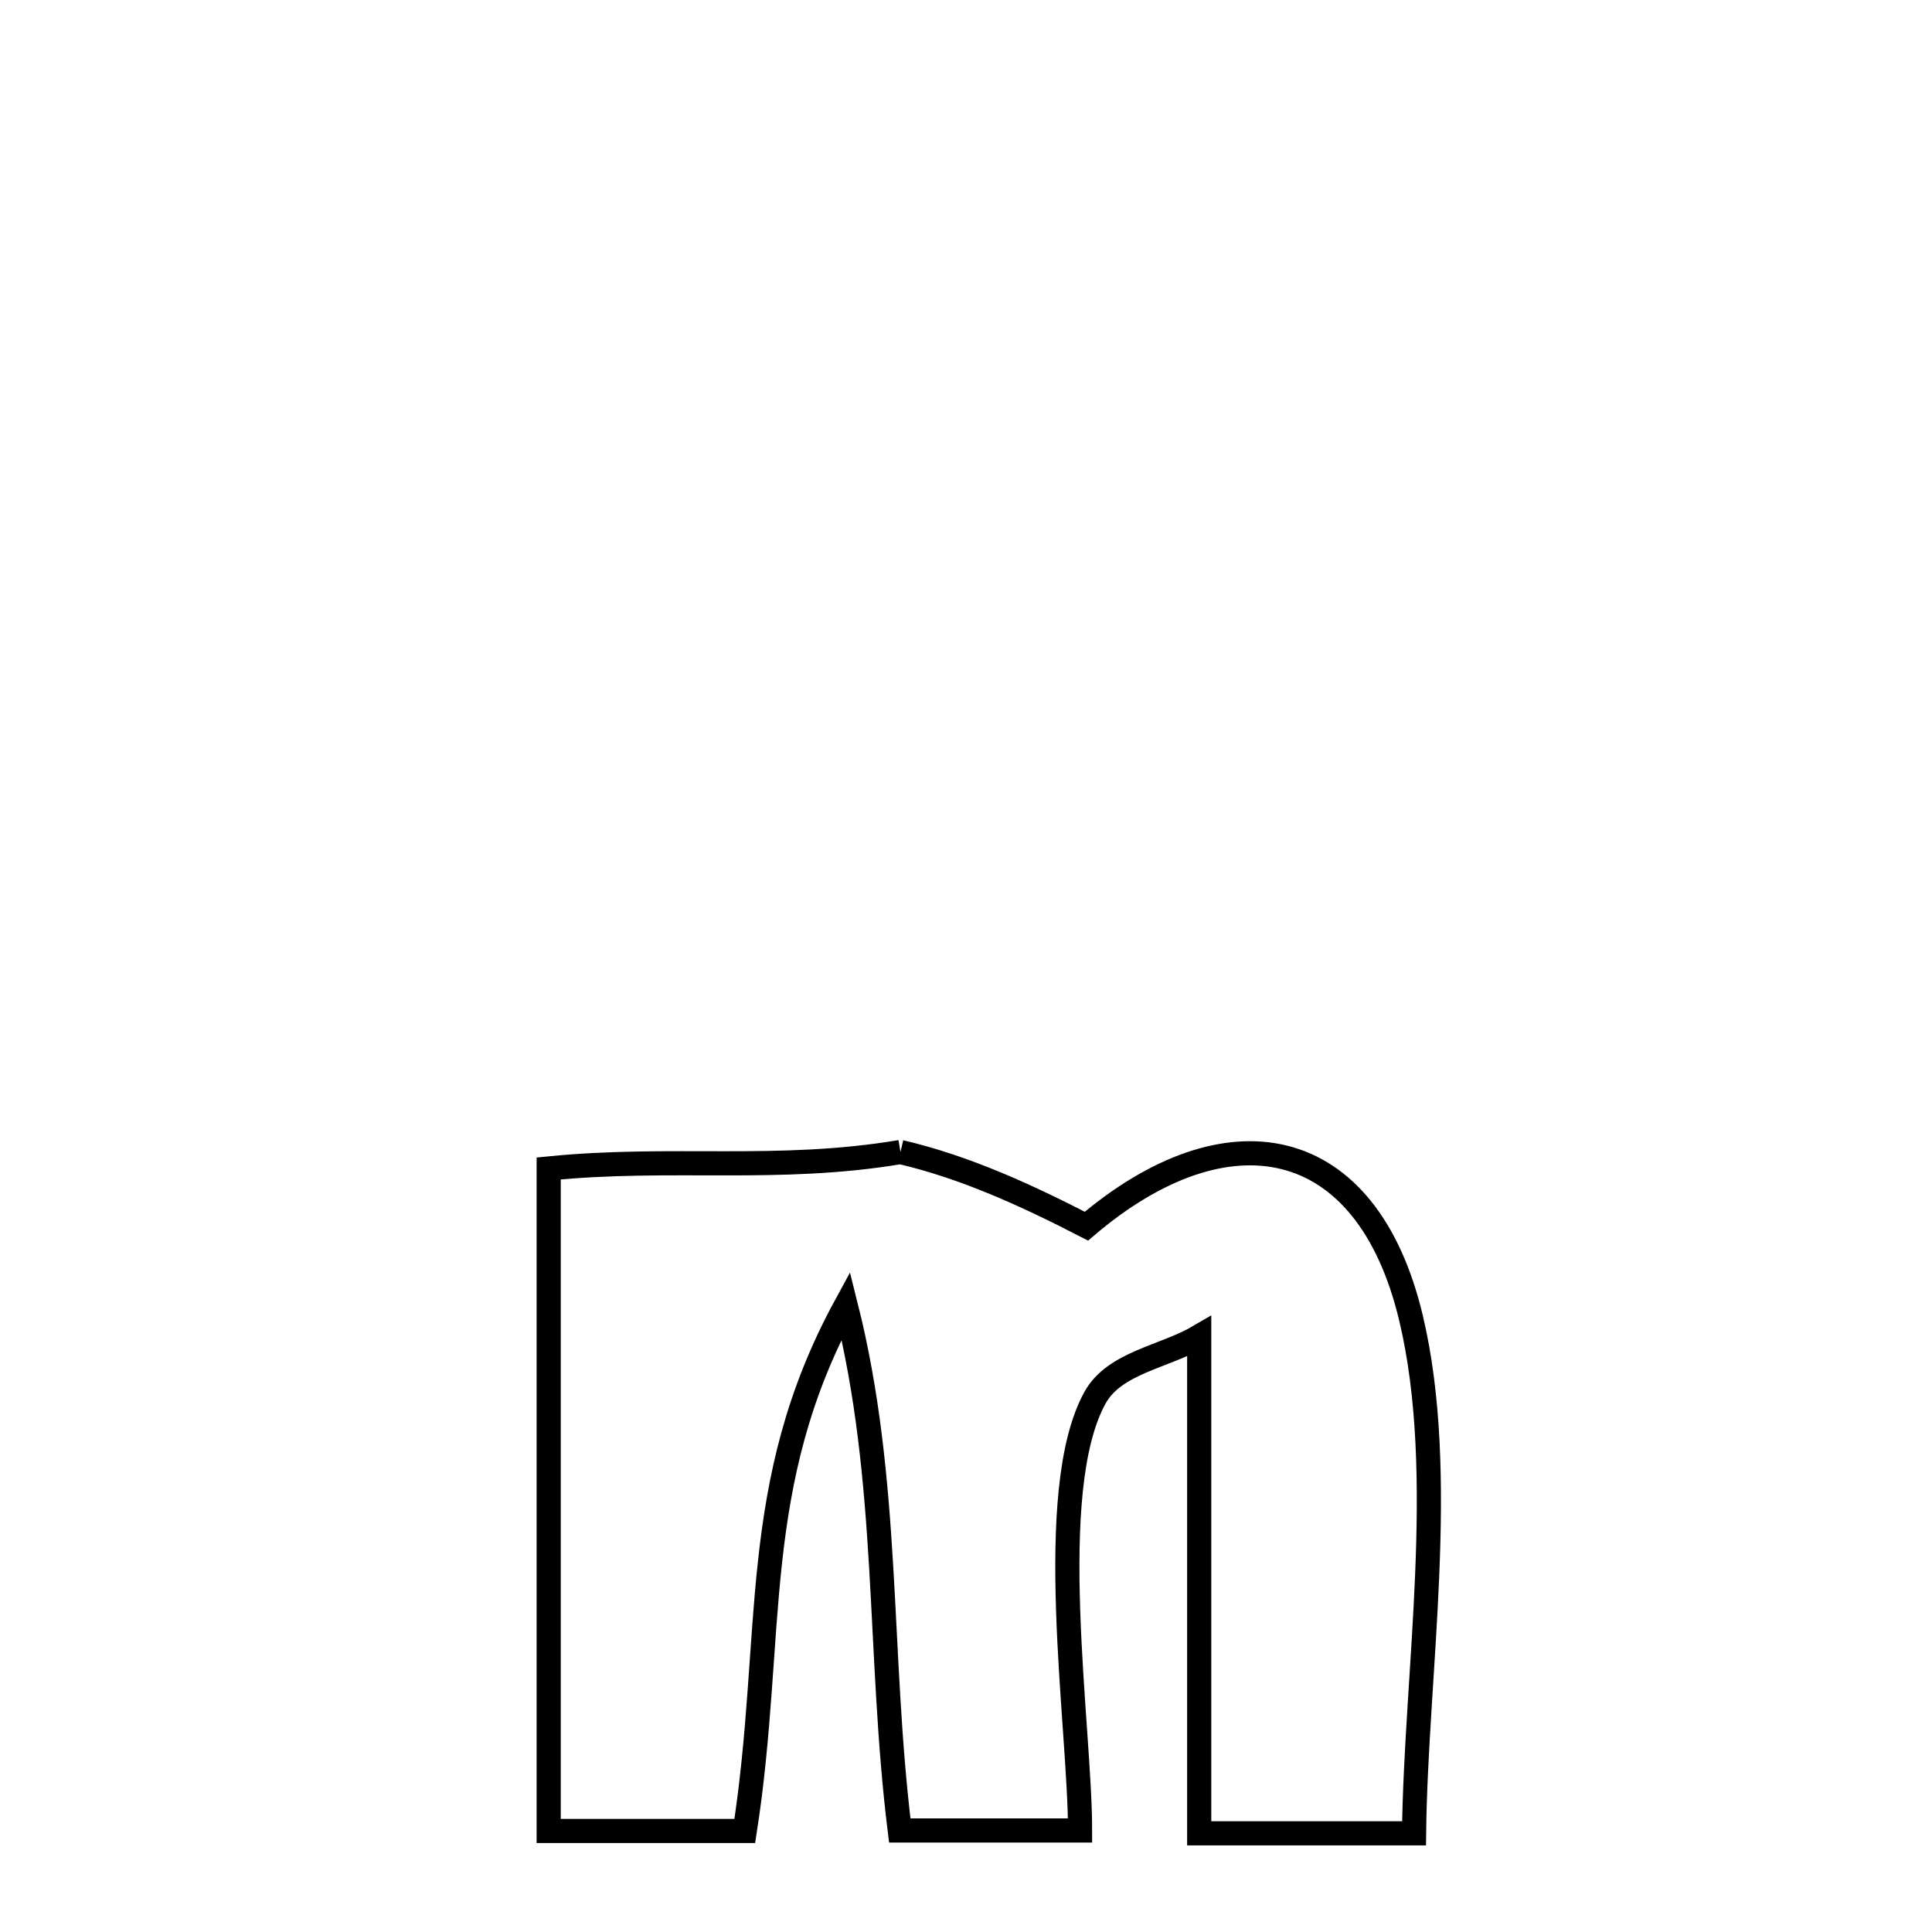 <svg xmlns="http://www.w3.org/2000/svg" viewBox="0.0 0.0 24.0 24.0" height="200px" width="200px"><path fill="none" stroke="black" stroke-width=".3" stroke-opacity="1.0"  filling="0" d="M11.186 14.311 L11.186 14.311 C11.993 14.499 12.759 14.852 13.496 15.232 L13.496 15.232 C15.235 13.751 16.976 14.056 17.528 16.373 C17.992 18.32 17.588 20.787 17.566 22.774 L17.566 22.774 C16.676 22.774 15.786 22.774 14.897 22.774 L14.897 22.774 C14.897 20.717 14.897 18.659 14.897 16.602 L14.897 16.602 C14.465 16.856 13.845 16.925 13.603 17.362 C12.959 18.527 13.417 21.436 13.417 22.739 L13.417 22.739 C12.671 22.739 11.924 22.739 11.177 22.739 L11.177 22.739 C10.903 20.513 11.059 18.409 10.507 16.217 L10.507 16.217 C9.291 18.447 9.63 20.311 9.252 22.745 L9.252 22.745 C8.44 22.745 7.628 22.745 6.816 22.745 L6.816 22.745 C6.816 21.374 6.816 20.002 6.816 18.63 C6.816 17.258 6.816 15.887 6.816 14.515 L6.816 14.515 C8.345 14.362 9.663 14.566 11.186 14.311 L11.186 14.311"></path></svg>